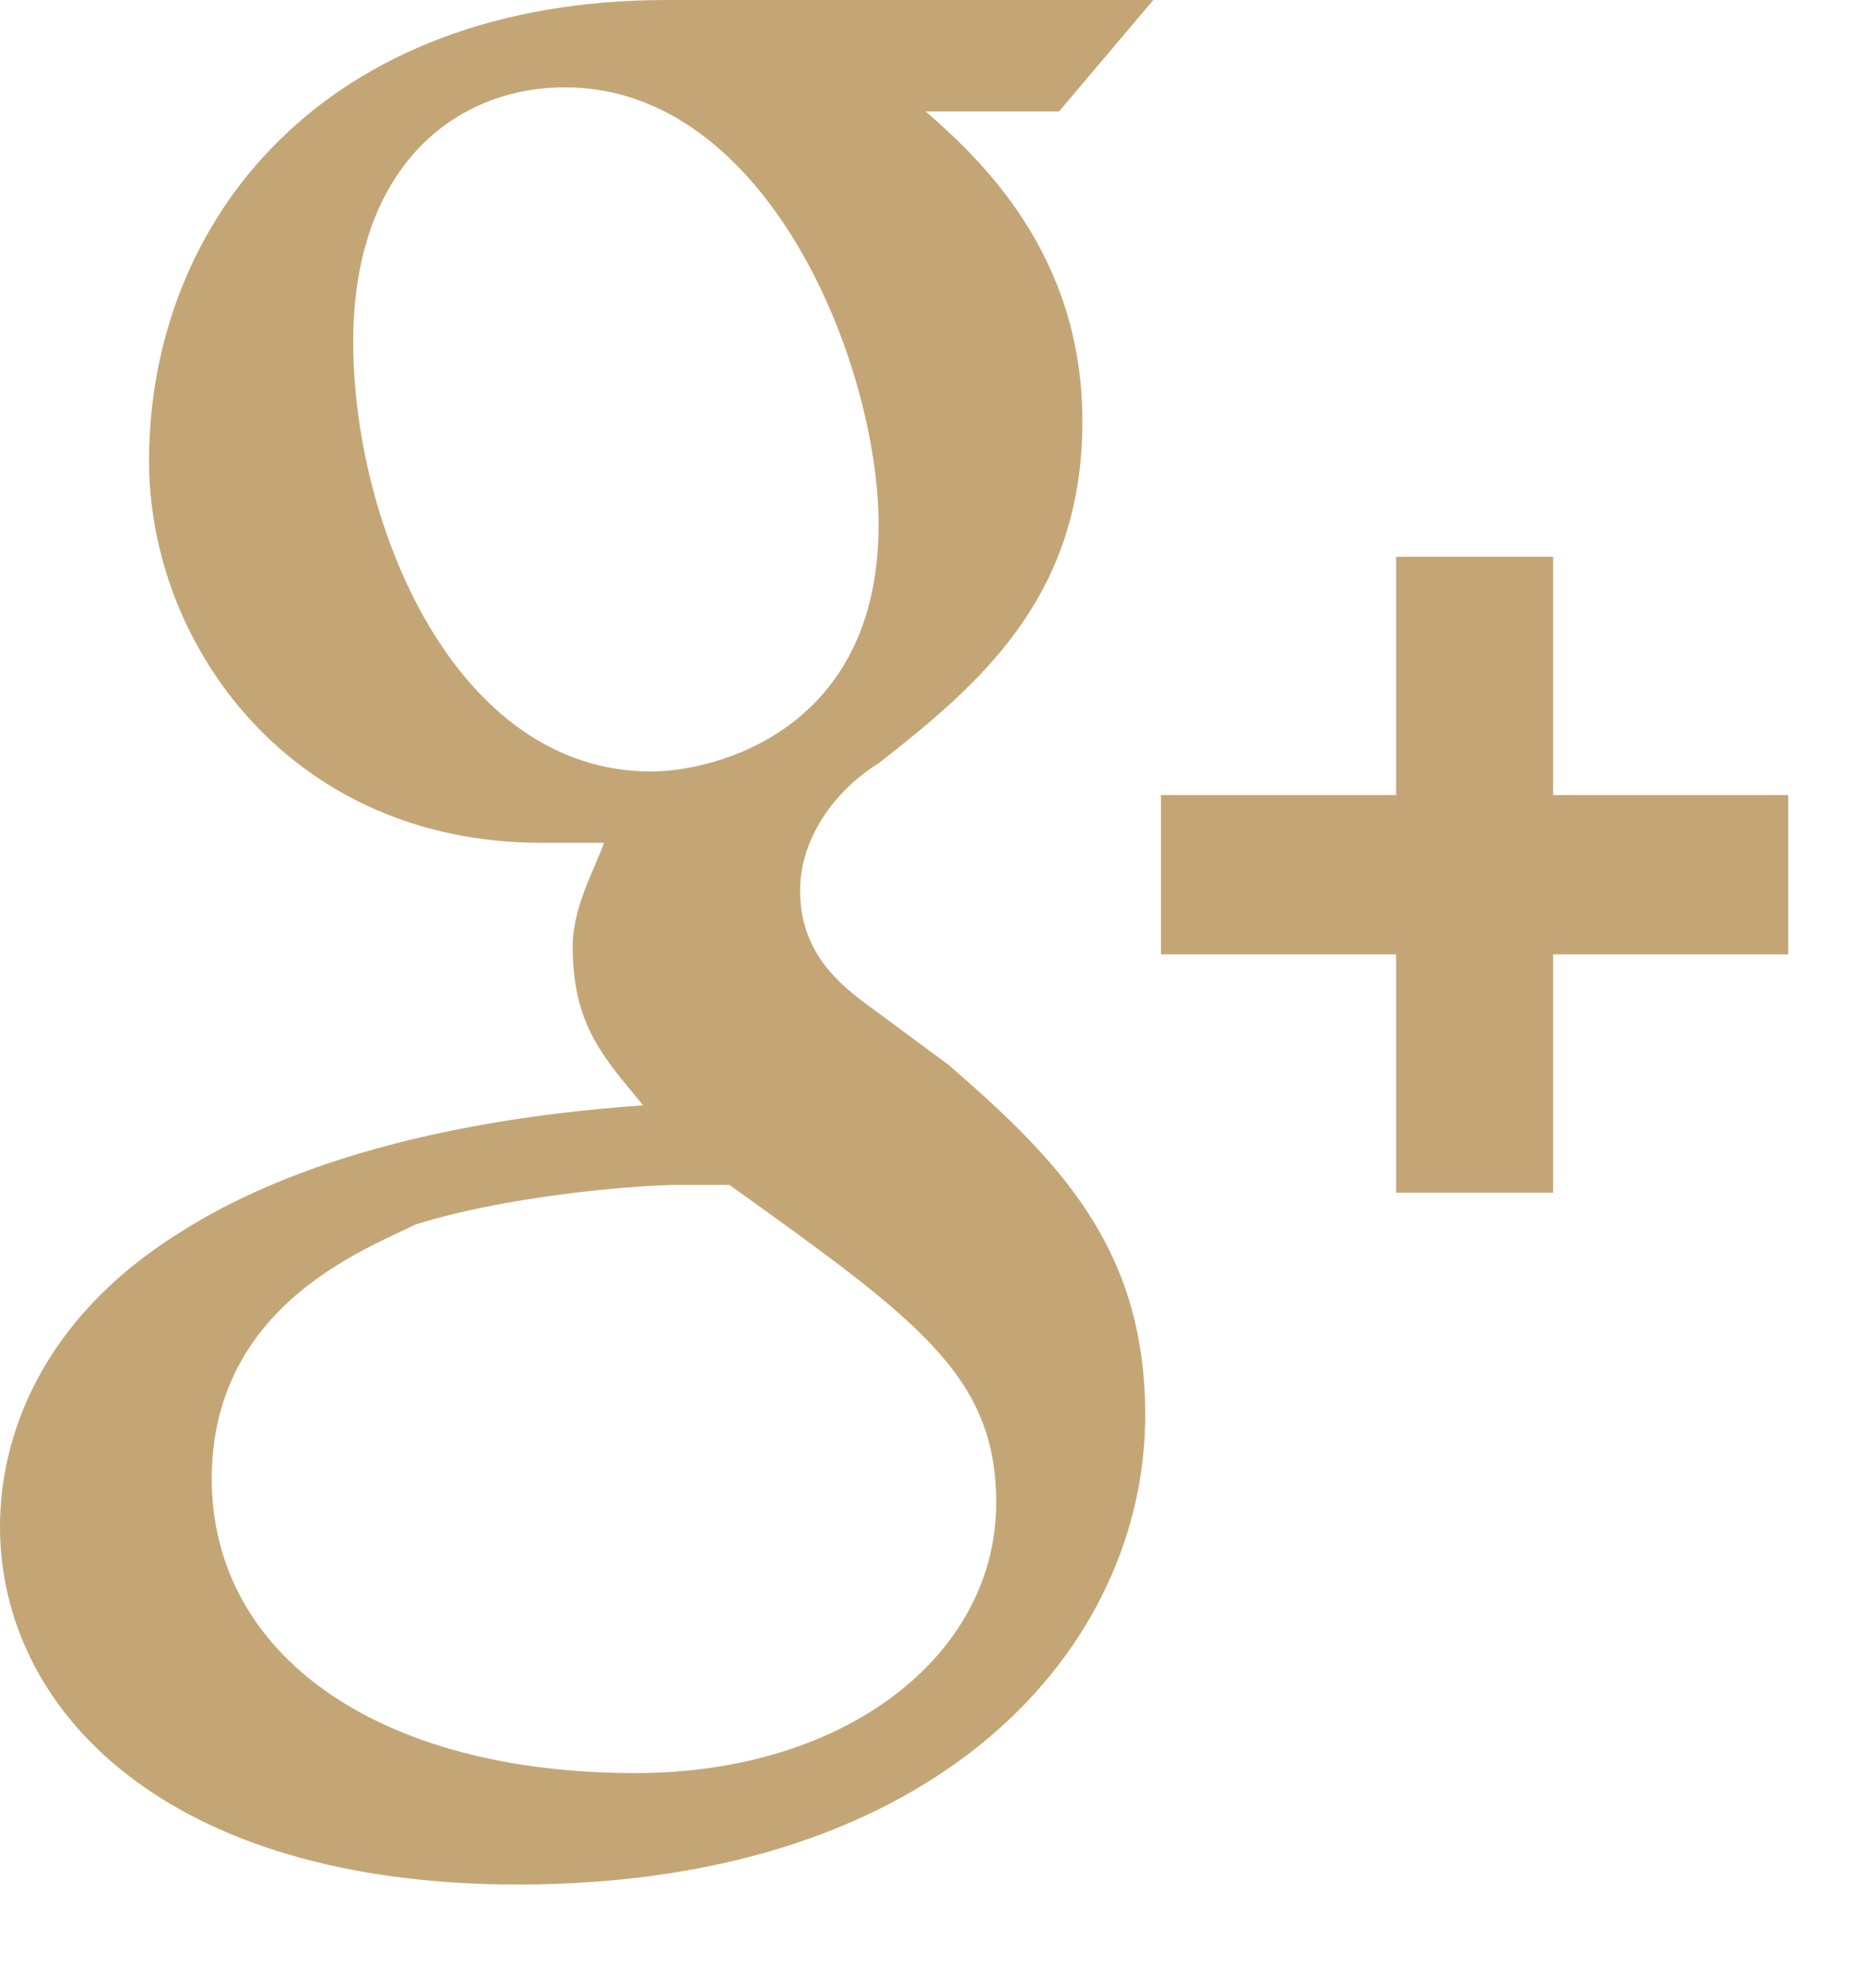 <svg width="15" height="16" viewBox="0 0 15 16" fill="none" xmlns="http://www.w3.org/2000/svg">
<path fill-rule="evenodd" clip-rule="evenodd" d="M12.505 6.4V4.482H11.241V6.4H9.347V7.682H11.241V9.6H12.505V7.682H14.398V6.4H12.505ZM7.642 8.575L6.948 8.062C6.695 7.872 6.442 7.616 6.442 7.169C6.442 6.718 6.757 6.338 7.074 6.144C7.895 5.503 8.715 4.8 8.715 3.39C8.715 2.047 7.895 1.282 7.453 0.897H8.527L9.286 0H5.369C2.59 0 1.2 1.79 1.2 3.713C1.2 5.184 2.338 6.784 4.358 6.784H4.863C4.798 6.975 4.611 7.297 4.611 7.616C4.611 8.256 4.863 8.513 5.178 8.897C4.296 8.959 2.652 9.153 1.453 9.918C0.314 10.625 0 11.584 0 12.287C0 13.759 1.326 15.169 4.169 15.169C7.581 15.169 9.221 13.247 9.221 11.39C9.221 10.047 8.527 9.344 7.642 8.575ZM2.844 2.753C2.844 1.344 3.664 0.703 4.549 0.703C6.189 0.703 7.074 2.944 7.074 4.225C7.074 5.887 5.748 6.21 5.243 6.21C3.664 6.21 2.844 4.225 2.844 2.753ZM5.116 14.272C3.032 14.272 1.705 13.313 1.705 11.903C1.705 10.497 2.97 10.047 3.346 9.856C4.169 9.6 5.243 9.538 5.431 9.538H5.874C7.389 10.625 8.021 11.072 8.021 12.097C8.021 13.313 6.822 14.272 5.116 14.272Z" fill="#C4A676"/>
</svg>
